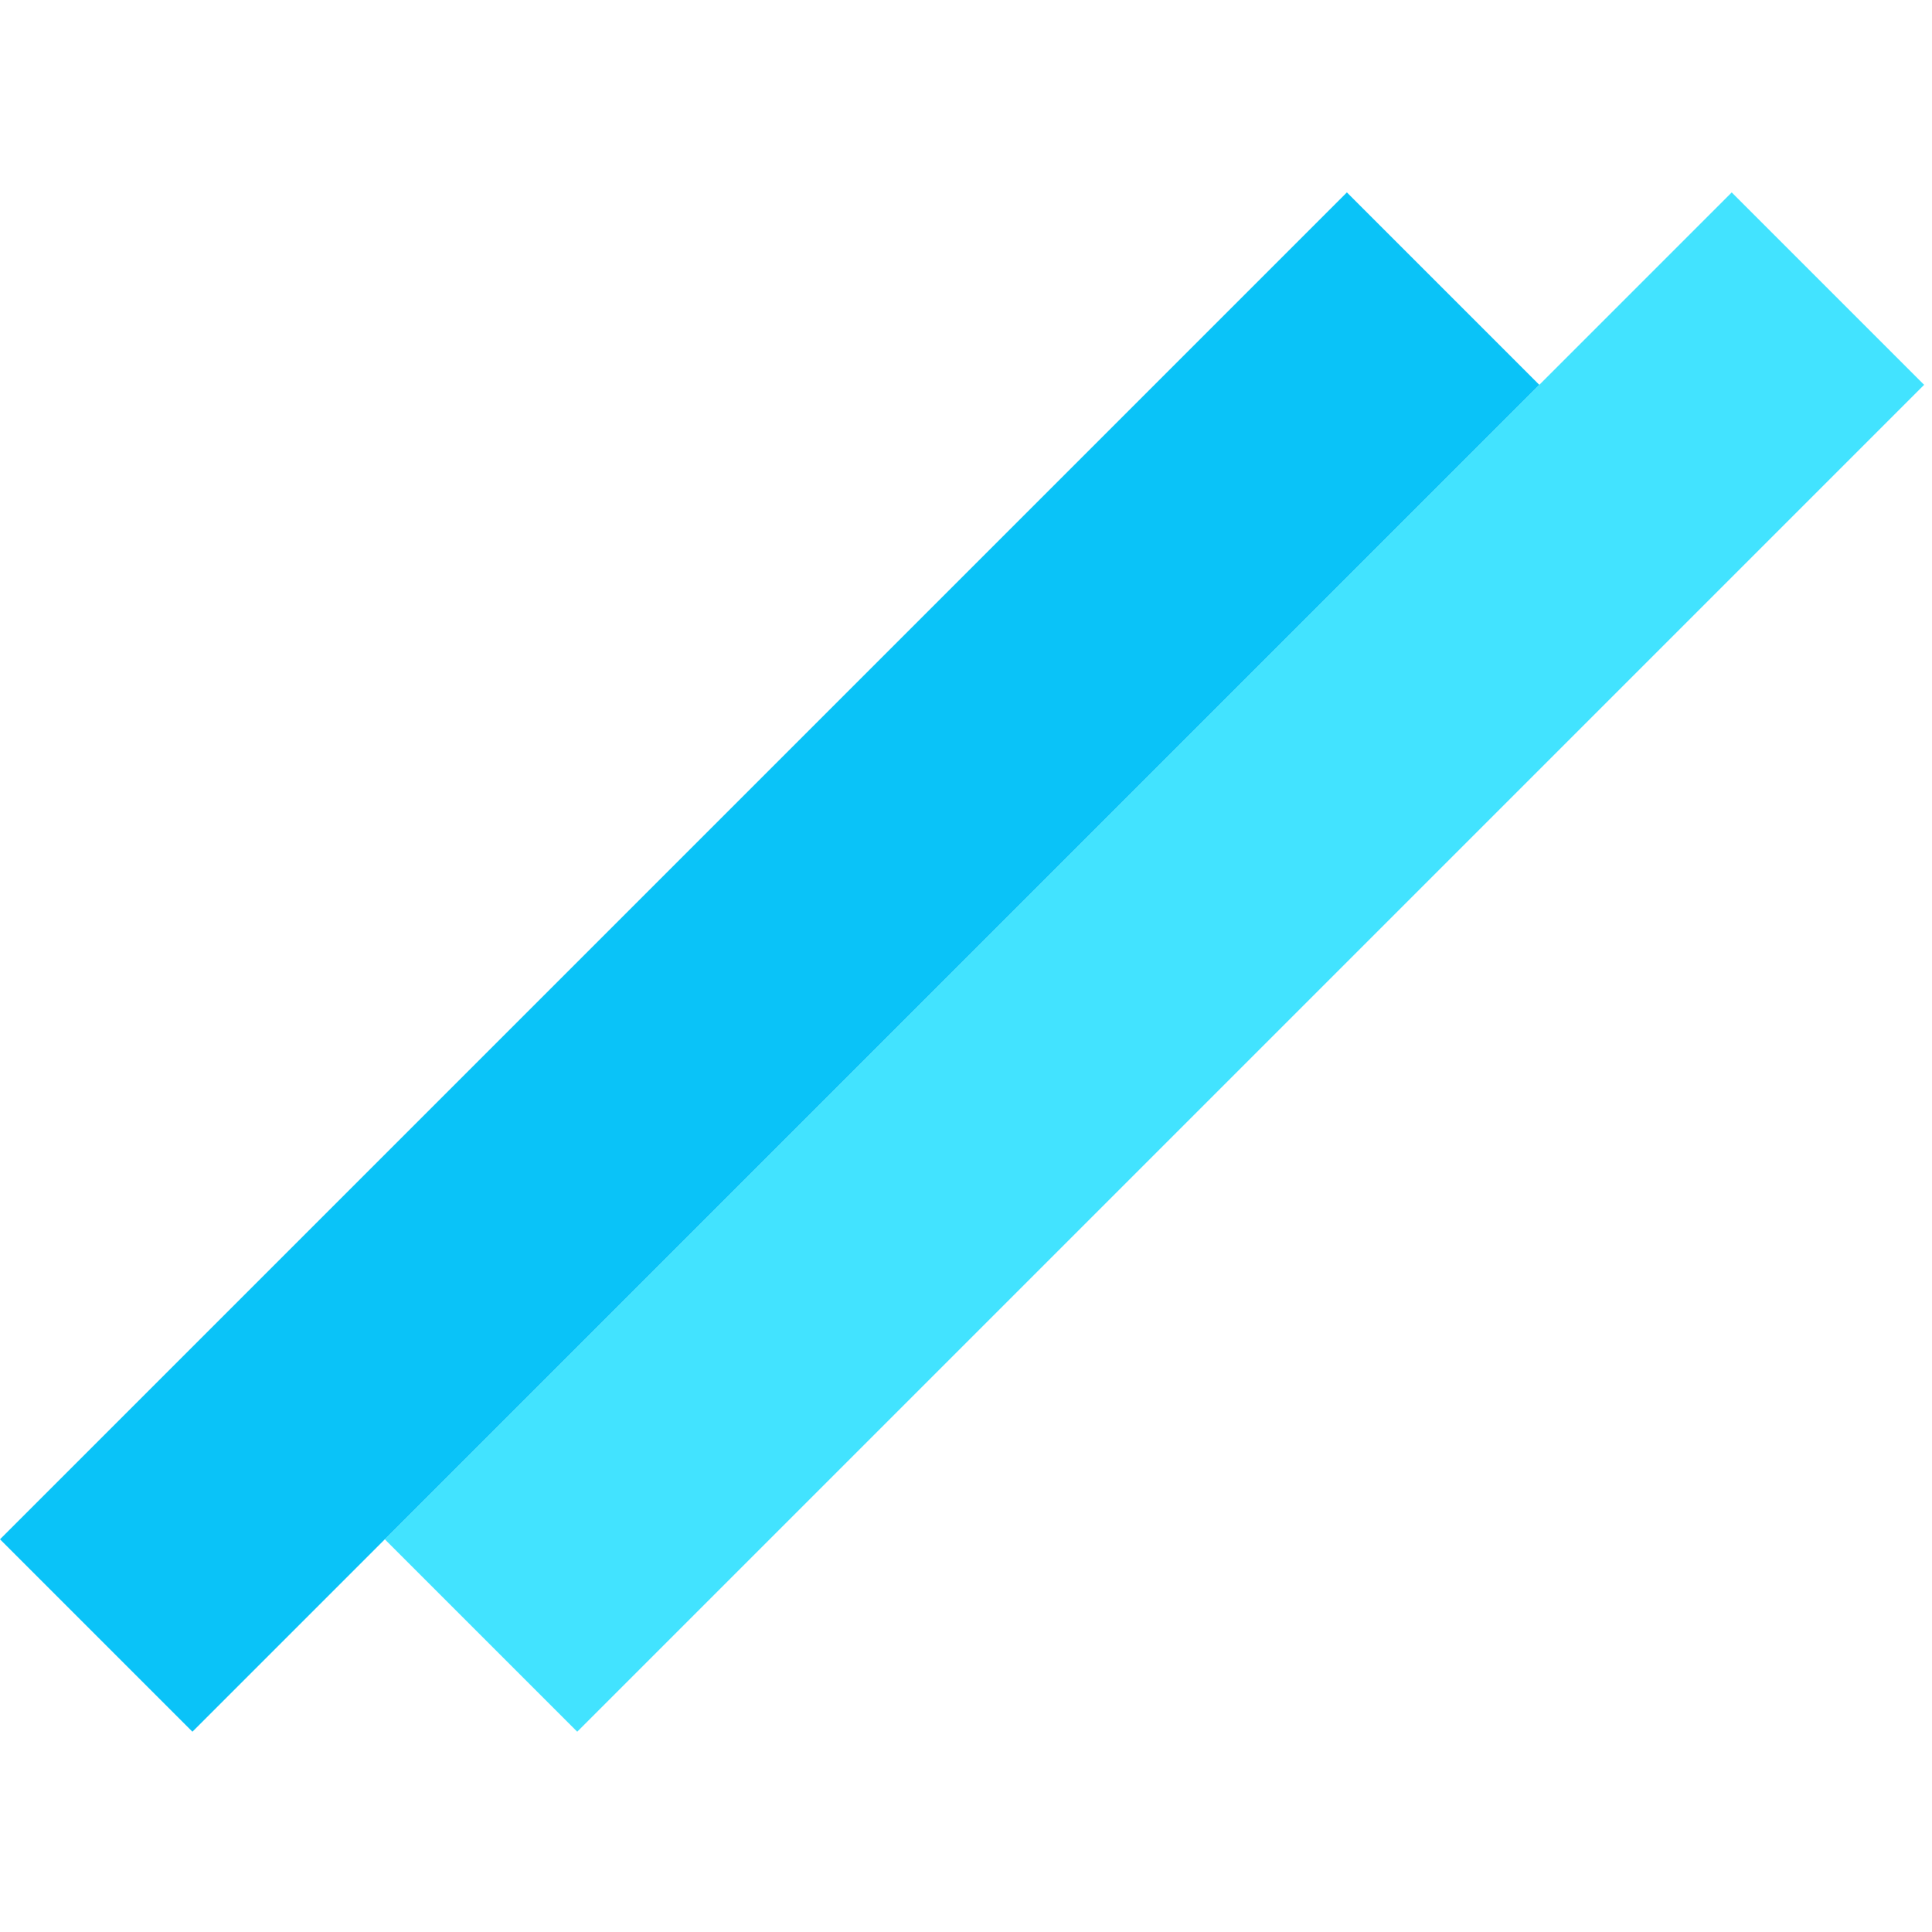 <svg width="142" height="142" viewBox="0 0 142 142" fill="none" xmlns="http://www.w3.org/2000/svg">
<rect x="28.284" y="113.137" width="140" height="20" transform="rotate(-45 28.284 113.137)" fill="#42E3FF"/>
<rect y="113.137" width="140" height="20" transform="rotate(-45 0 113.137)" fill="#0AC3F8"/>
</svg>
